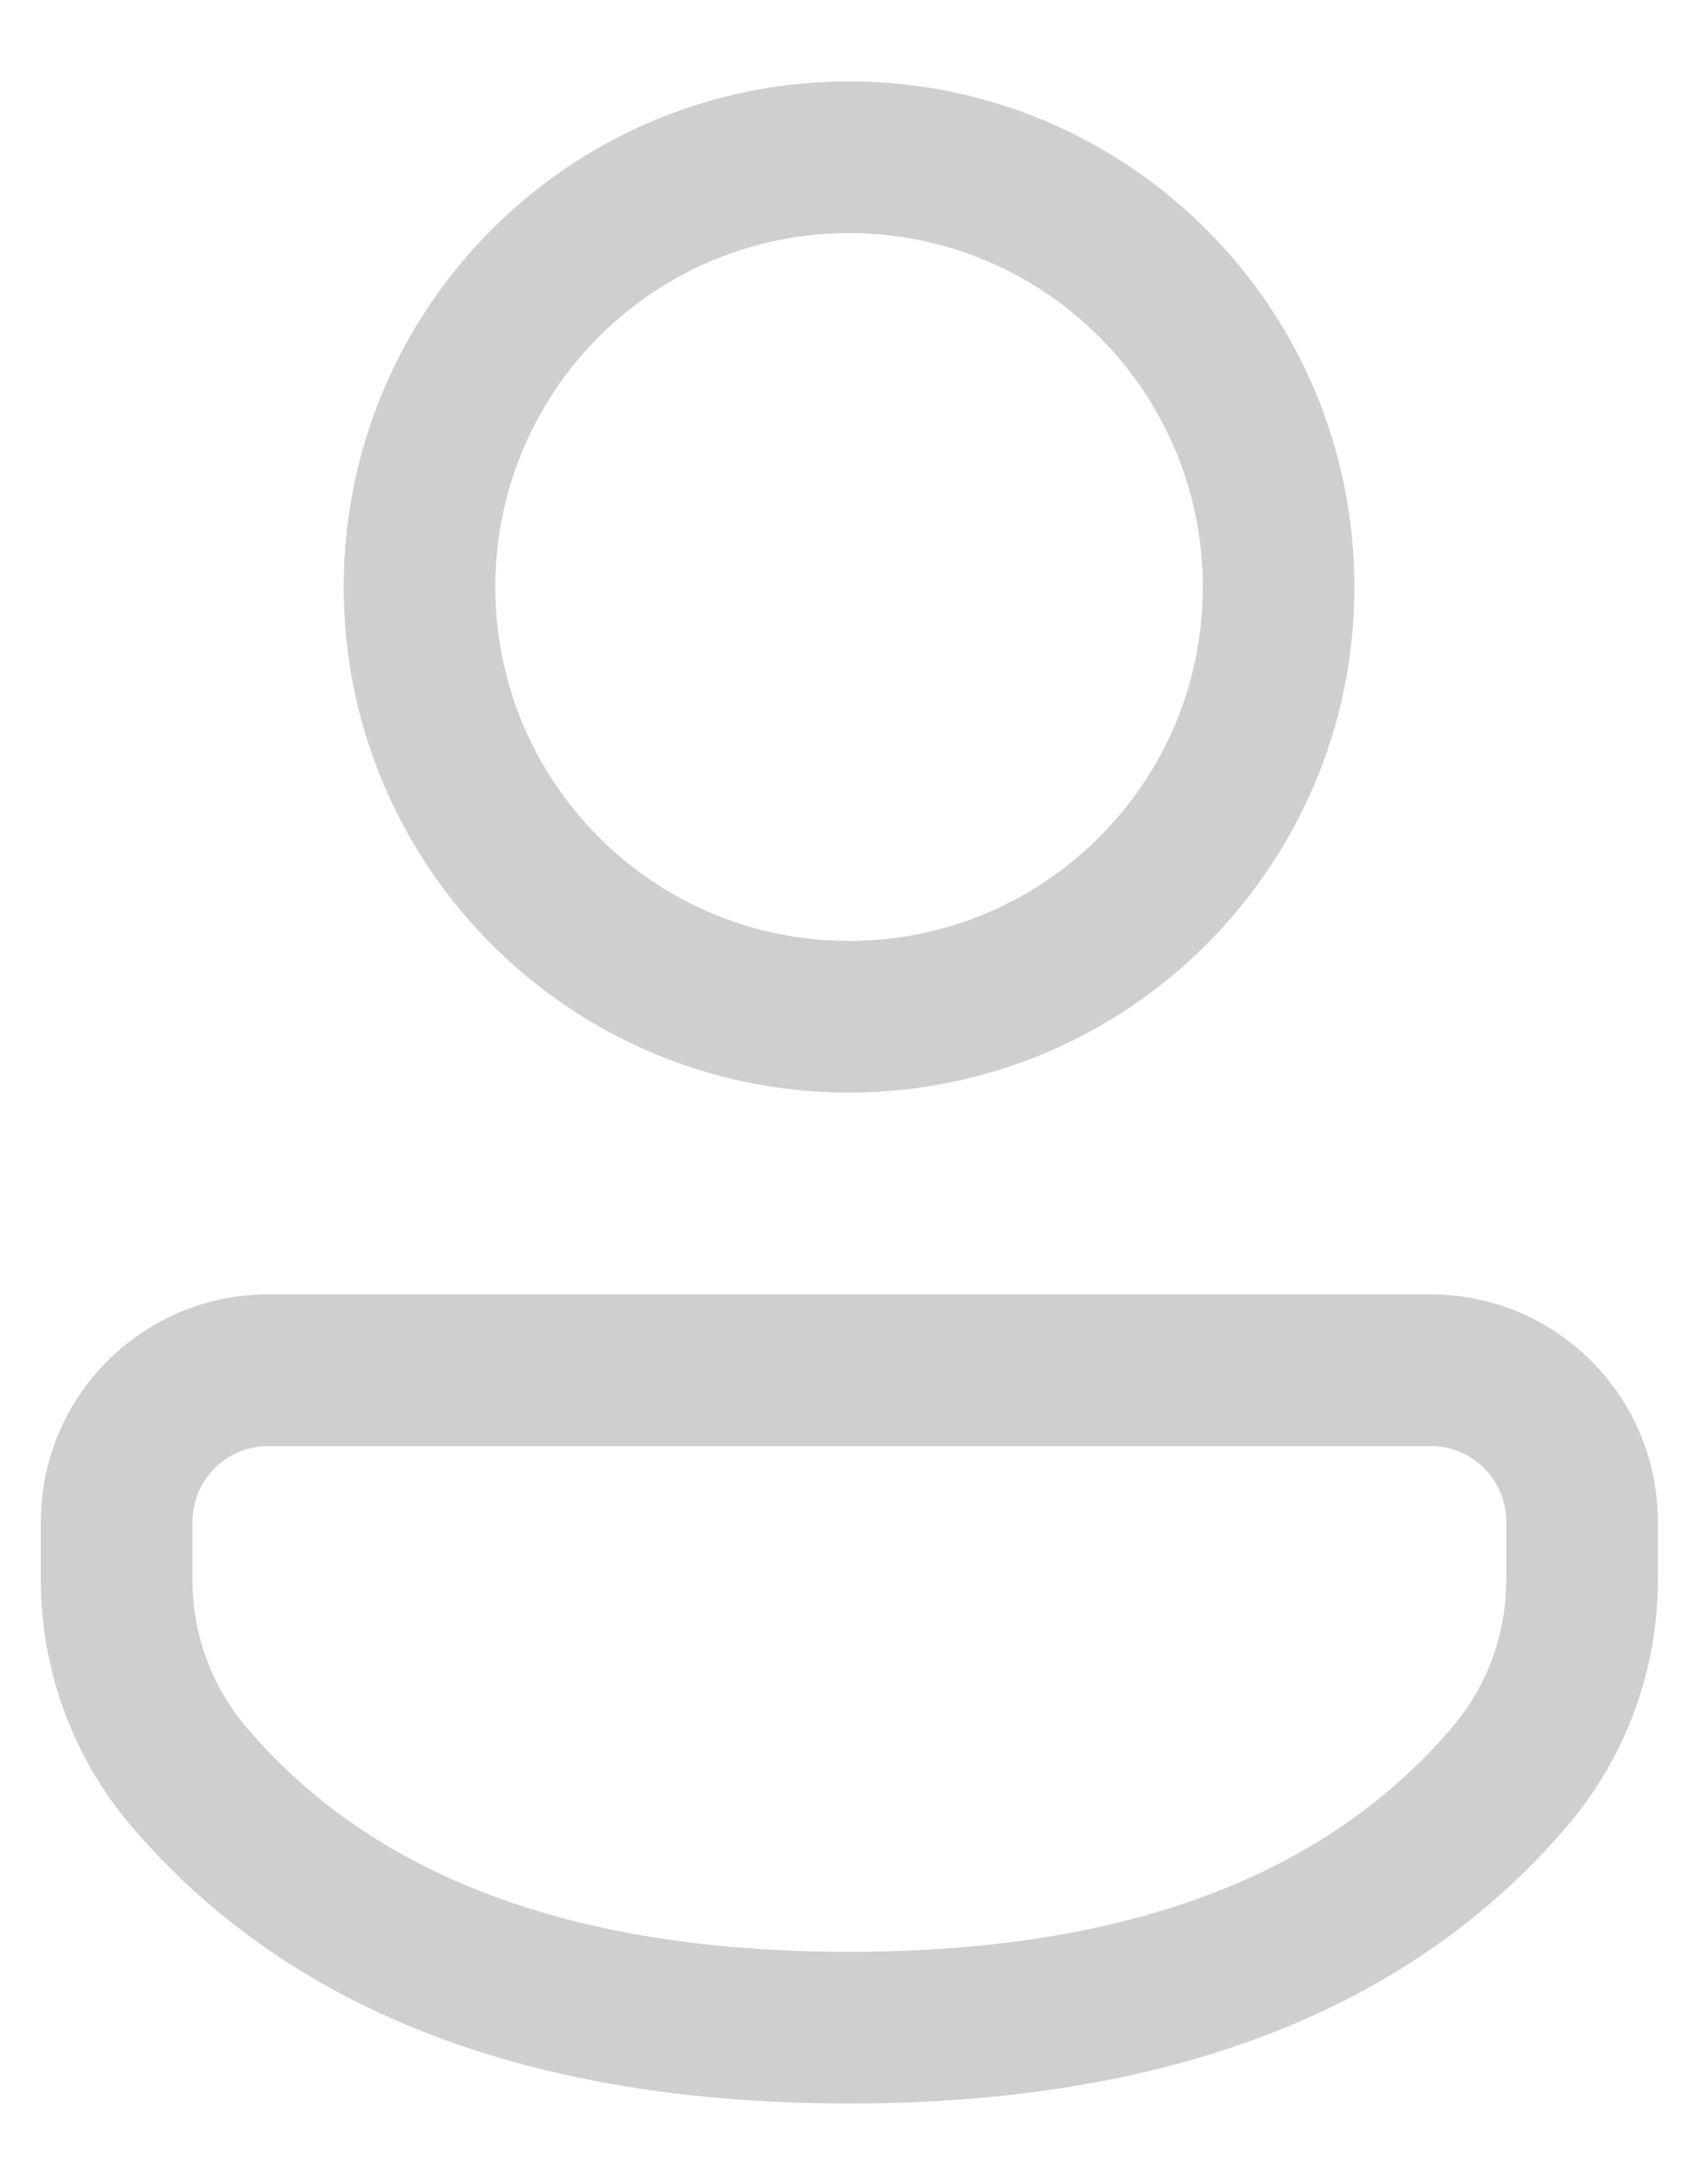 <svg width="14" height="18" viewBox="0 0 14 18" fill="none" xmlns="http://www.w3.org/2000/svg">
<path d="M11.795 10.667C12.831 10.667 13.669 11.506 13.669 12.541V13.021C13.669 13.766 13.403 14.486 12.918 15.053C11.611 16.581 9.621 17.335 7 17.335C4.379 17.335 2.39 16.58 1.085 15.052C0.602 14.486 0.337 13.766 0.337 13.022V12.541C0.337 11.506 1.176 10.667 2.211 10.667H11.795ZM11.795 11.917H2.211C1.866 11.917 1.587 12.196 1.587 12.541V13.022C1.587 13.469 1.746 13.901 2.036 14.24C3.08 15.463 4.718 16.085 7 16.085C9.282 16.085 10.922 15.463 11.969 14.24C12.26 13.9 12.419 13.468 12.419 13.021V12.541C12.419 12.196 12.14 11.917 11.795 11.917ZM7 0.671C9.301 0.671 11.167 2.536 11.167 4.838C11.167 7.139 9.301 9.004 7 9.004C4.699 9.004 2.834 7.139 2.834 4.838C2.834 2.536 4.699 0.671 7 0.671ZM7 1.921C5.389 1.921 4.084 3.227 4.084 4.838C4.084 6.448 5.389 7.754 7 7.754C8.611 7.754 9.917 6.448 9.917 4.838C9.917 3.227 8.611 1.921 7 1.921Z" fill="#CFCFCF"/>
</svg>
